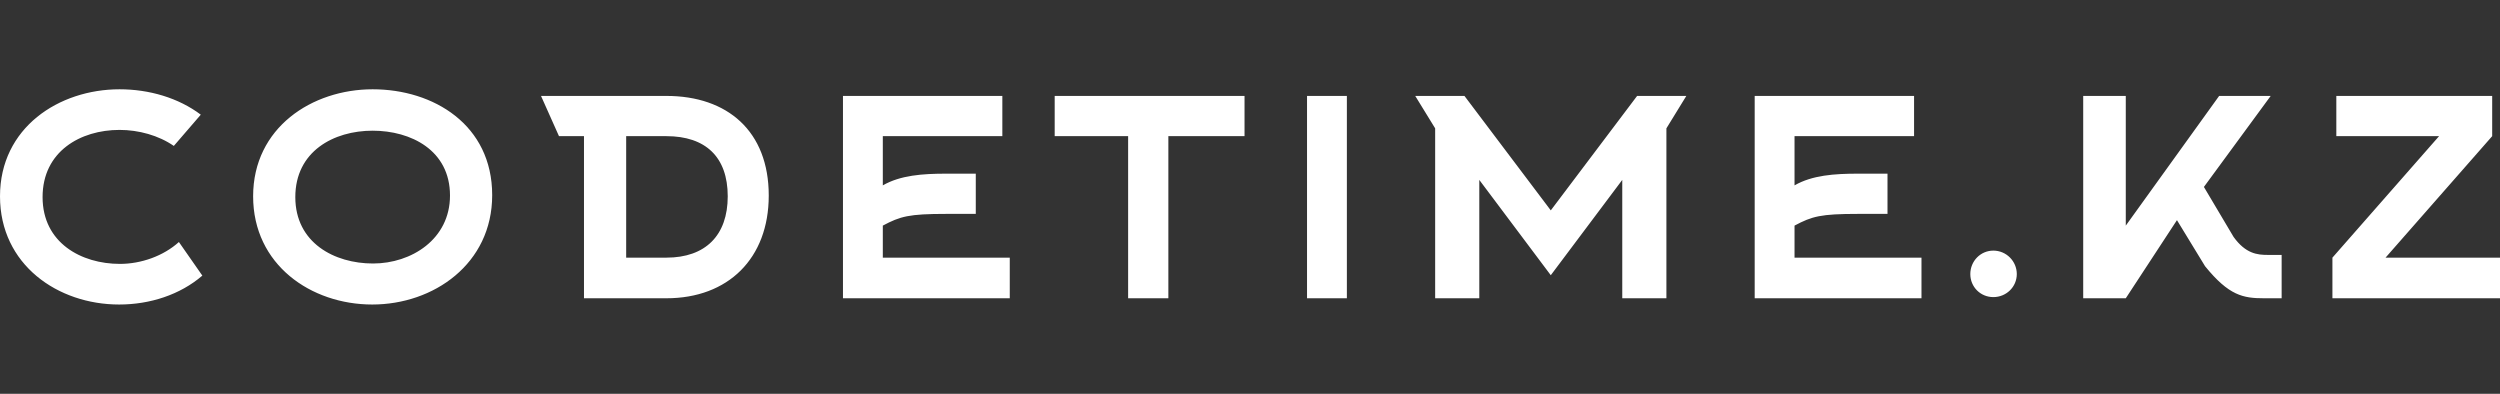 <svg xmlns="http://www.w3.org/2000/svg" xmlns:xlink="http://www.w3.org/1999/xlink" version="1.1" height="35.285" width="224" viewBox="0 0 224 35.285">
<rect x="0" y="0" width="224" height="35.285" fill="#333333" stroke="none"/>
<defs id="SvgjsDefs1572">
</defs>
    <g id="SvgjsG1573" rel="mainfill" name="main_text" xmlns:name="mainText_mainfill" fill="#ffffff" transform="translate(-2.45,-8.415)">
        <path d="M18.48 30.1 l2.1 3.01 c-1.995 1.715 -4.69 2.59 -7.455 2.59 c-5.495 0 -10.675 -3.57 -10.675 -9.695 c0 -6.16 5.285 -9.59 10.71 -9.59 c2.66 0 5.285 0.77 7.28 2.275 l-2.415 2.8 c-1.365 -0.945 -3.15 -1.435 -4.865 -1.435 c-3.5 0 -6.895 1.925 -6.895 6.02 s3.465 5.985 6.93 5.985 c1.89 0 3.885 -0.7 5.285 -1.96 z M42.77 25.935 c0 -4.06 -3.5 -5.81 -6.93 -5.81 c-3.5 0 -6.93 1.855 -6.93 5.95 s3.5 5.95 6.965 5.95 c3.43 0 6.895 -2.17 6.895 -6.09 z M46.55 25.9 c0 6.16 -5.25 9.8 -10.745 9.8 s-10.675 -3.57 -10.675 -9.695 c0 -6.16 5.285 -9.59 10.71 -9.59 c5.46 0 10.71 3.185 10.71 9.485 z M62.16 20.615 l-3.605 0 l0 10.885 l3.605 0 c3.5 0 5.495 -1.995 5.495 -5.495 c0 -3.535 -1.995 -5.39 -5.495 -5.39 z M52.535 20.615 l-1.61 -3.605 l11.235 0 c5.46 0 9.17 3.15 9.17 8.925 c0 5.635 -3.64 9.205 -9.17 9.205 l-7.385 0 l0 -14.525 l-2.24 0 z M81.55 28.63 l0 2.87 l11.375 0 l0 3.64 l-14.945 0 l0 -18.13 l14.28 0 l0 3.605 l-10.71 0 l0 4.41 c1.575 -0.91 3.57 -1.05 5.67 -1.05 l2.66 0 l0 3.605 l-2.66 0 c-3.325 0 -4.095 0.21 -5.67 1.05 z M113.96 20.615 l-6.825 0 l0 14.525 l-3.605 0 l0 -14.525 l-6.58 0 l0 -3.605 l17.01 0 l0 3.605 z M123.13 35.14 l-3.57 0 l0 -18.13 l3.57 0 l0 18.13 z M153.545 17.01 l-1.785 2.905 l0 15.225 l-3.955 0 l0 -10.605 l-6.405 8.54 l-6.405 -8.54 l0 10.605 l-3.955 0 l0 -15.225 l-1.785 -2.905 l4.41 0 l7.735 10.255 l7.735 -10.255 l4.41 0 z M163.24 28.63 l0 2.87 l11.375 0 l0 3.64 l-14.945 0 l0 -18.13 l14.28 0 l0 3.605 l-10.71 0 l0 4.41 c1.575 -0.91 3.57 -1.05 5.67 -1.05 l2.66 0 l0 3.605 l-2.66 0 c-3.325 0 -4.095 0.21 -5.67 1.05 z M178.99 32.97 c0 -1.155 0.91 -2.1 2.065 -2.1 s2.1 0.945 2.1 2.1 s-0.945 2.065 -2.1 2.065 s-2.065 -0.91 -2.065 -2.065 z M197.505 28.14 l-4.585 7 l-3.815 0 l0 -18.13 l3.815 0 l0 11.62 l8.365 -11.62 l4.62 0 l-5.985 8.155 l2.66 4.48 c1.085 1.505 2.135 1.61 3.045 1.61 l1.26 0 l0 3.885 l-1.575 0 c-1.89 0 -3.15 -0.245 -5.285 -2.87 z M226.45 35.14 l-15.015 0 l0 -3.64 l9.555 -10.885 l-9.205 0 l0 -3.605 l13.965 0 l0 3.605 l-9.555 10.885 l10.255 0 l0 3.64 z">
        </path>
    </g>
</svg>

